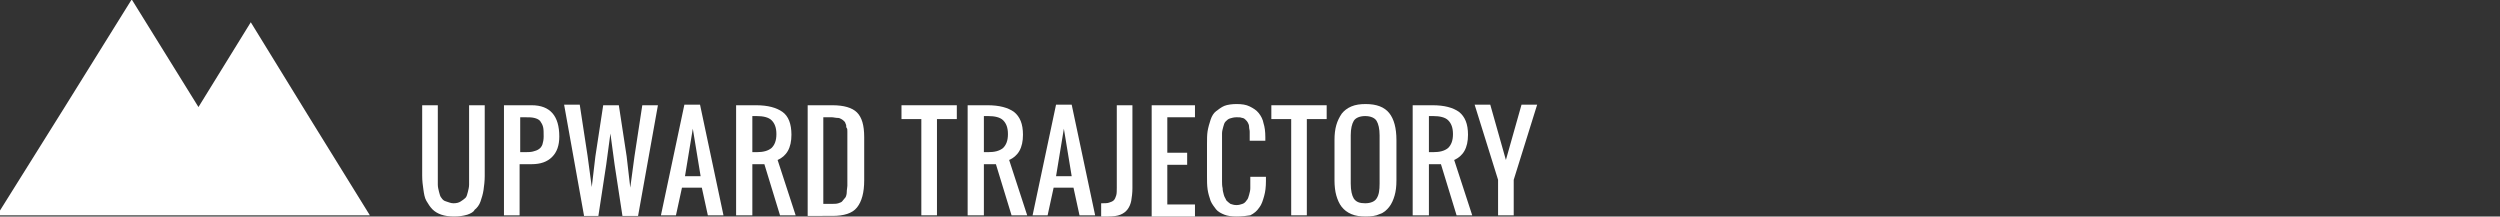 <?xml version="1.0" encoding="utf-8"?>
<!-- Generator: Adobe Illustrator 16.0.4, SVG Export Plug-In . SVG Version: 6.00 Build 0)  -->
<!DOCTYPE svg PUBLIC "-//W3C//DTD SVG 1.1//EN" "http://www.w3.org/Graphics/SVG/1.1/DTD/svg11.dtd">
<svg version="1.1" id="Layer_1" xmlns="http://www.w3.org/2000/svg" xmlns:xlink="http://www.w3.org/1999/xlink" x="0px" y="0px"
	 width="415.7px" height="36px" viewBox="0 0 415.7 36" style="enable-background:new 0 0 415.7 36;" xml:space="preserve">
<rect x="0" y="0" width="415.7" height="36" fill="#333333" stroke="none"/>
<style type="text/css">
<![CDATA[
	.st0{fill:#FFFFFF;}
]]>
</style>
<polygon class="st0" points="51.6,19.8 41.7,3.7 33,17.8 21.9,-0.1 10.7,17.9 -0.5,35.8 21.9,35.8 21.9,35.8 41.7,35.8 44.2,35.8 
	61.5,35.8 "/>
<g>
	<path class="st0" d="M77.7,35.7C77,35.9,76.3,36,75.5,36s-1.5-0.1-2.1-0.3s-1.1-0.5-1.5-0.9c-0.4-0.4-0.7-0.9-1-1.4
		s-0.4-1.2-0.5-1.9c-0.1-0.7-0.2-1.4-0.2-2.3V17.5h2.6v11.8c0,0.6,0,1,0,1.4c0,0.4,0.1,0.8,0.2,1.2c0.1,0.4,0.2,0.8,0.4,1
		c0.2,0.3,0.4,0.5,0.8,0.6s0.7,0.3,1.2,0.3s0.9-0.1,1.2-0.3c0.3-0.2,0.6-0.4,0.8-0.6s0.3-0.6,0.4-1c0.1-0.4,0.2-0.8,0.2-1.2
		s0-0.9,0-1.4V17.5h2.6v11.8c0,0.8-0.1,1.6-0.2,2.3c-0.1,0.7-0.3,1.3-0.5,1.9s-0.6,1.1-1,1.4C78.8,35.2,78.3,35.5,77.7,35.7z"/>
	<path class="st0" d="M83.8,35.8V17.5h4.6c3.1,0,4.6,1.8,4.6,5.2c0,1.5-0.4,2.6-1.2,3.4c-0.8,0.8-1.9,1.2-3.4,1.2h-2v8.5H83.8z
		 M86.4,25.3h0.7c0.6,0,1.1,0,1.5-0.1c0.4-0.1,0.7-0.2,1-0.4c0.3-0.2,0.5-0.5,0.6-0.8c0.1-0.3,0.2-0.8,0.2-1.3c0-0.7,0-1.2-0.1-1.6
		c-0.1-0.4-0.3-0.7-0.5-1c-0.3-0.3-0.6-0.4-1-0.5c-0.4-0.1-0.9-0.1-1.6-0.1h-0.7V25.3z"/>
	<path class="st0" d="M97.1,35.8l-3.3-18.4h2.6l1.3,8.5l0.7,5.2L99,26l1.3-8.5h2.6l1.3,8.5l0.6,5.2l0.7-5.2l1.3-8.5h2.6l-3.3,18.4
		h-2.6l-1.3-8.5l-0.7-5.2l-0.7,5.2l-1.3,8.5H97.1z"/>
	<path class="st0" d="M109.9,35.8l3.9-18.4h2.6l3.9,18.4h-2.6l-1-4.6h-3.3l-1,4.6H109.9z M113.9,29.3h2.6l-1.3-7.9L113.9,29.3z"/>
	<path class="st0" d="M122.4,35.8V17.5h3.3c2,0,3.4,0.4,4.4,1.1s1.5,2,1.5,3.8c0,1.1-0.2,2-0.6,2.7s-1,1.2-1.7,1.5l3,9.2h-2.6
		l-2.6-8.5h-2v8.5H122.4z M125.1,25.3h0.7c1.1,0,1.9-0.2,2.5-0.7c0.5-0.5,0.8-1.2,0.8-2.3s-0.3-1.8-0.8-2.3
		c-0.5-0.5-1.4-0.7-2.5-0.7h-0.7V25.3z"/>
	<path class="st0" d="M134.3,35.8V17.5h4.1c1.9,0,3.3,0.4,4.1,1.2c0.8,0.8,1.2,2.1,1.2,4.1v7.2c0,2-0.4,3.5-1.2,4.5
		c-0.8,1-2.2,1.4-4.1,1.4H134.3z M136.9,33.9h1.4c0.4,0,0.8,0,1.1-0.1c0.3-0.1,0.6-0.2,0.7-0.4c0.2-0.2,0.3-0.4,0.5-0.6
		c0.1-0.2,0.2-0.5,0.2-0.9c0-0.4,0.1-0.7,0.1-1c0-0.3,0-0.7,0-1.2c0-0.2,0-0.3,0-0.4v-5.9c0-0.3,0-0.6,0-0.8c0-0.2,0-0.4,0-0.7
		c0-0.3,0-0.5-0.1-0.6s-0.1-0.3-0.1-0.5c-0.1-0.2-0.1-0.3-0.2-0.5c-0.1-0.1-0.2-0.2-0.3-0.3c-0.1-0.1-0.3-0.2-0.5-0.3
		c-0.2-0.1-0.4-0.1-0.6-0.1s-0.5-0.1-0.8-0.1h-1.4V33.9z"/>
	<path class="st0" d="M153.2,35.8v-16h-3.3v-2.3h9.2v2.3h-3.3v16H153.2z"/>
	<path class="st0" d="M160.9,35.8V17.5h3.3c2,0,3.4,0.4,4.4,1.1c1,0.8,1.5,2,1.5,3.8c0,1.1-0.2,2-0.6,2.7c-0.4,0.7-1,1.2-1.7,1.5
		l3,9.2h-2.6l-2.6-8.5h-2v8.5H160.9z M163.6,25.3h0.7c1.1,0,1.9-0.2,2.5-0.7c0.5-0.5,0.8-1.2,0.8-2.3s-0.3-1.8-0.8-2.3
		c-0.5-0.5-1.4-0.7-2.5-0.7h-0.7V25.3z"/>
	<path class="st0" d="M171.7,35.8l3.9-18.4h2.6l3.9,18.4h-2.6l-1-4.6h-3.3l-1,4.6H171.7z M175.6,29.3h2.6l-1.3-7.9L175.6,29.3z"/>
	<path class="st0" d="M183.1,35.8v-2c0.6,0,1,0,1.3-0.1c0.3-0.1,0.6-0.2,0.8-0.4c0.2-0.2,0.3-0.5,0.4-0.8s0.1-0.8,0.1-1.3V17.5h2.6
		v13.8c0,0.8-0.1,1.5-0.2,2.1c-0.1,0.5-0.3,1-0.6,1.4c-0.3,0.4-0.7,0.7-1.2,0.9c-0.5,0.2-1.2,0.3-2,0.3H183.1z"/>
	<path class="st0" d="M191.5,35.8V17.5h7.2v2h-4.6v5.9h3.3v2h-3.3v6.6h4.6v2H191.5z"/>
	<path class="st0" d="M205.6,36c-0.8,0-1.5-0.1-2-0.3s-1.1-0.5-1.4-0.9s-0.7-0.9-0.9-1.4c-0.2-0.6-0.4-1.2-0.5-1.9s-0.1-1.4-0.1-2.2
		V24c0-0.8,0-1.6,0.1-2.2s0.3-1.3,0.5-1.9c0.2-0.6,0.5-1.1,0.9-1.4s0.9-0.7,1.4-0.9s1.3-0.3,2-0.3c0.9,0,1.6,0.1,2.2,0.4
		s1.1,0.6,1.5,1.1c0.4,0.5,0.7,1.1,0.8,1.7c0.2,0.6,0.3,1.4,0.3,2.3c0,0.1,0,0.3,0,0.6h-2.6v-0.6c0-0.4,0-0.7,0-0.9
		c0-0.3-0.1-0.5-0.1-0.8s-0.1-0.5-0.2-0.7c-0.1-0.2-0.2-0.3-0.4-0.5c-0.2-0.2-0.4-0.3-0.6-0.3c-0.2-0.1-0.5-0.1-0.9-0.1
		c-0.4,0-0.8,0.1-1.1,0.2c-0.3,0.1-0.5,0.3-0.7,0.5c-0.2,0.2-0.3,0.5-0.4,0.9c-0.1,0.4-0.2,0.7-0.2,1.1s0,0.8,0,1.3v6.6
		c0,0.4,0,0.8,0.1,1.2c0,0.4,0.1,0.7,0.2,1.1c0.1,0.4,0.3,0.6,0.4,0.9c0.2,0.2,0.4,0.4,0.7,0.6c0.3,0.1,0.6,0.2,1,0.2s0.7-0.1,1-0.2
		s0.5-0.3,0.7-0.6c0.2-0.2,0.3-0.5,0.4-0.9c0.1-0.4,0.2-0.7,0.2-1.1s0-0.7,0-1.2v-0.7h2.6v0.7c0,1-0.1,1.8-0.3,2.5
		c-0.2,0.7-0.4,1.4-0.8,1.9c-0.4,0.6-0.9,1-1.5,1.3C207.3,35.9,206.5,36,205.6,36z"/>
	<path class="st0" d="M214.7,35.8v-16h-3.3v-2.3h9.2v2.3h-3.3v16H214.7z"/>
	<path class="st0" d="M227.1,36c-0.9,0-1.7-0.1-2.4-0.4c-0.7-0.3-1.2-0.7-1.6-1.2c-0.4-0.5-0.7-1.2-0.9-1.9
		c-0.2-0.7-0.3-1.6-0.3-2.5v-6.7c0-1,0.1-1.8,0.3-2.5s0.5-1.3,0.9-1.9c0.4-0.5,0.9-0.9,1.6-1.2c0.7-0.3,1.5-0.4,2.4-0.4
		c1.8,0,3.1,0.5,3.9,1.5s1.2,2.5,1.2,4.5v6.7c0,1-0.1,1.8-0.3,2.5c-0.2,0.7-0.5,1.4-0.9,1.9c-0.4,0.5-0.9,1-1.6,1.2
		C228.8,35.9,228,36,227.1,36z M225.1,33c0.4,0.6,1,0.8,1.9,0.8s1.6-0.3,1.9-0.8c0.4-0.6,0.5-1.4,0.5-2.5v-8c0-1.1-0.2-1.9-0.5-2.4
		c-0.3-0.5-1-0.8-1.9-0.8s-1.6,0.3-1.9,0.8c-0.3,0.5-0.5,1.3-0.5,2.4v8C224.6,31.7,224.8,32.5,225.1,33z"/>
	<path class="st0" d="M234.9,35.8V17.5h3.3c2,0,3.4,0.4,4.4,1.1c1,0.8,1.5,2,1.5,3.8c0,1.1-0.2,2-0.6,2.7c-0.4,0.7-1,1.2-1.7,1.5
		l3,9.2h-2.6l-2.6-8.5h-2v8.5H234.9z M237.6,25.3h0.7c1.1,0,1.9-0.2,2.5-0.7c0.5-0.5,0.8-1.2,0.8-2.3s-0.3-1.8-0.8-2.3
		c-0.5-0.5-1.4-0.7-2.5-0.7h-0.7V25.3z"/>
	<path class="st0" d="M249.1,35.8v-5.9l-3.9-12.5h2.6l2.6,9.2l2.6-9.2h2.6l-3.9,12.5v5.9H249.1z"/>
</g>
</svg>
